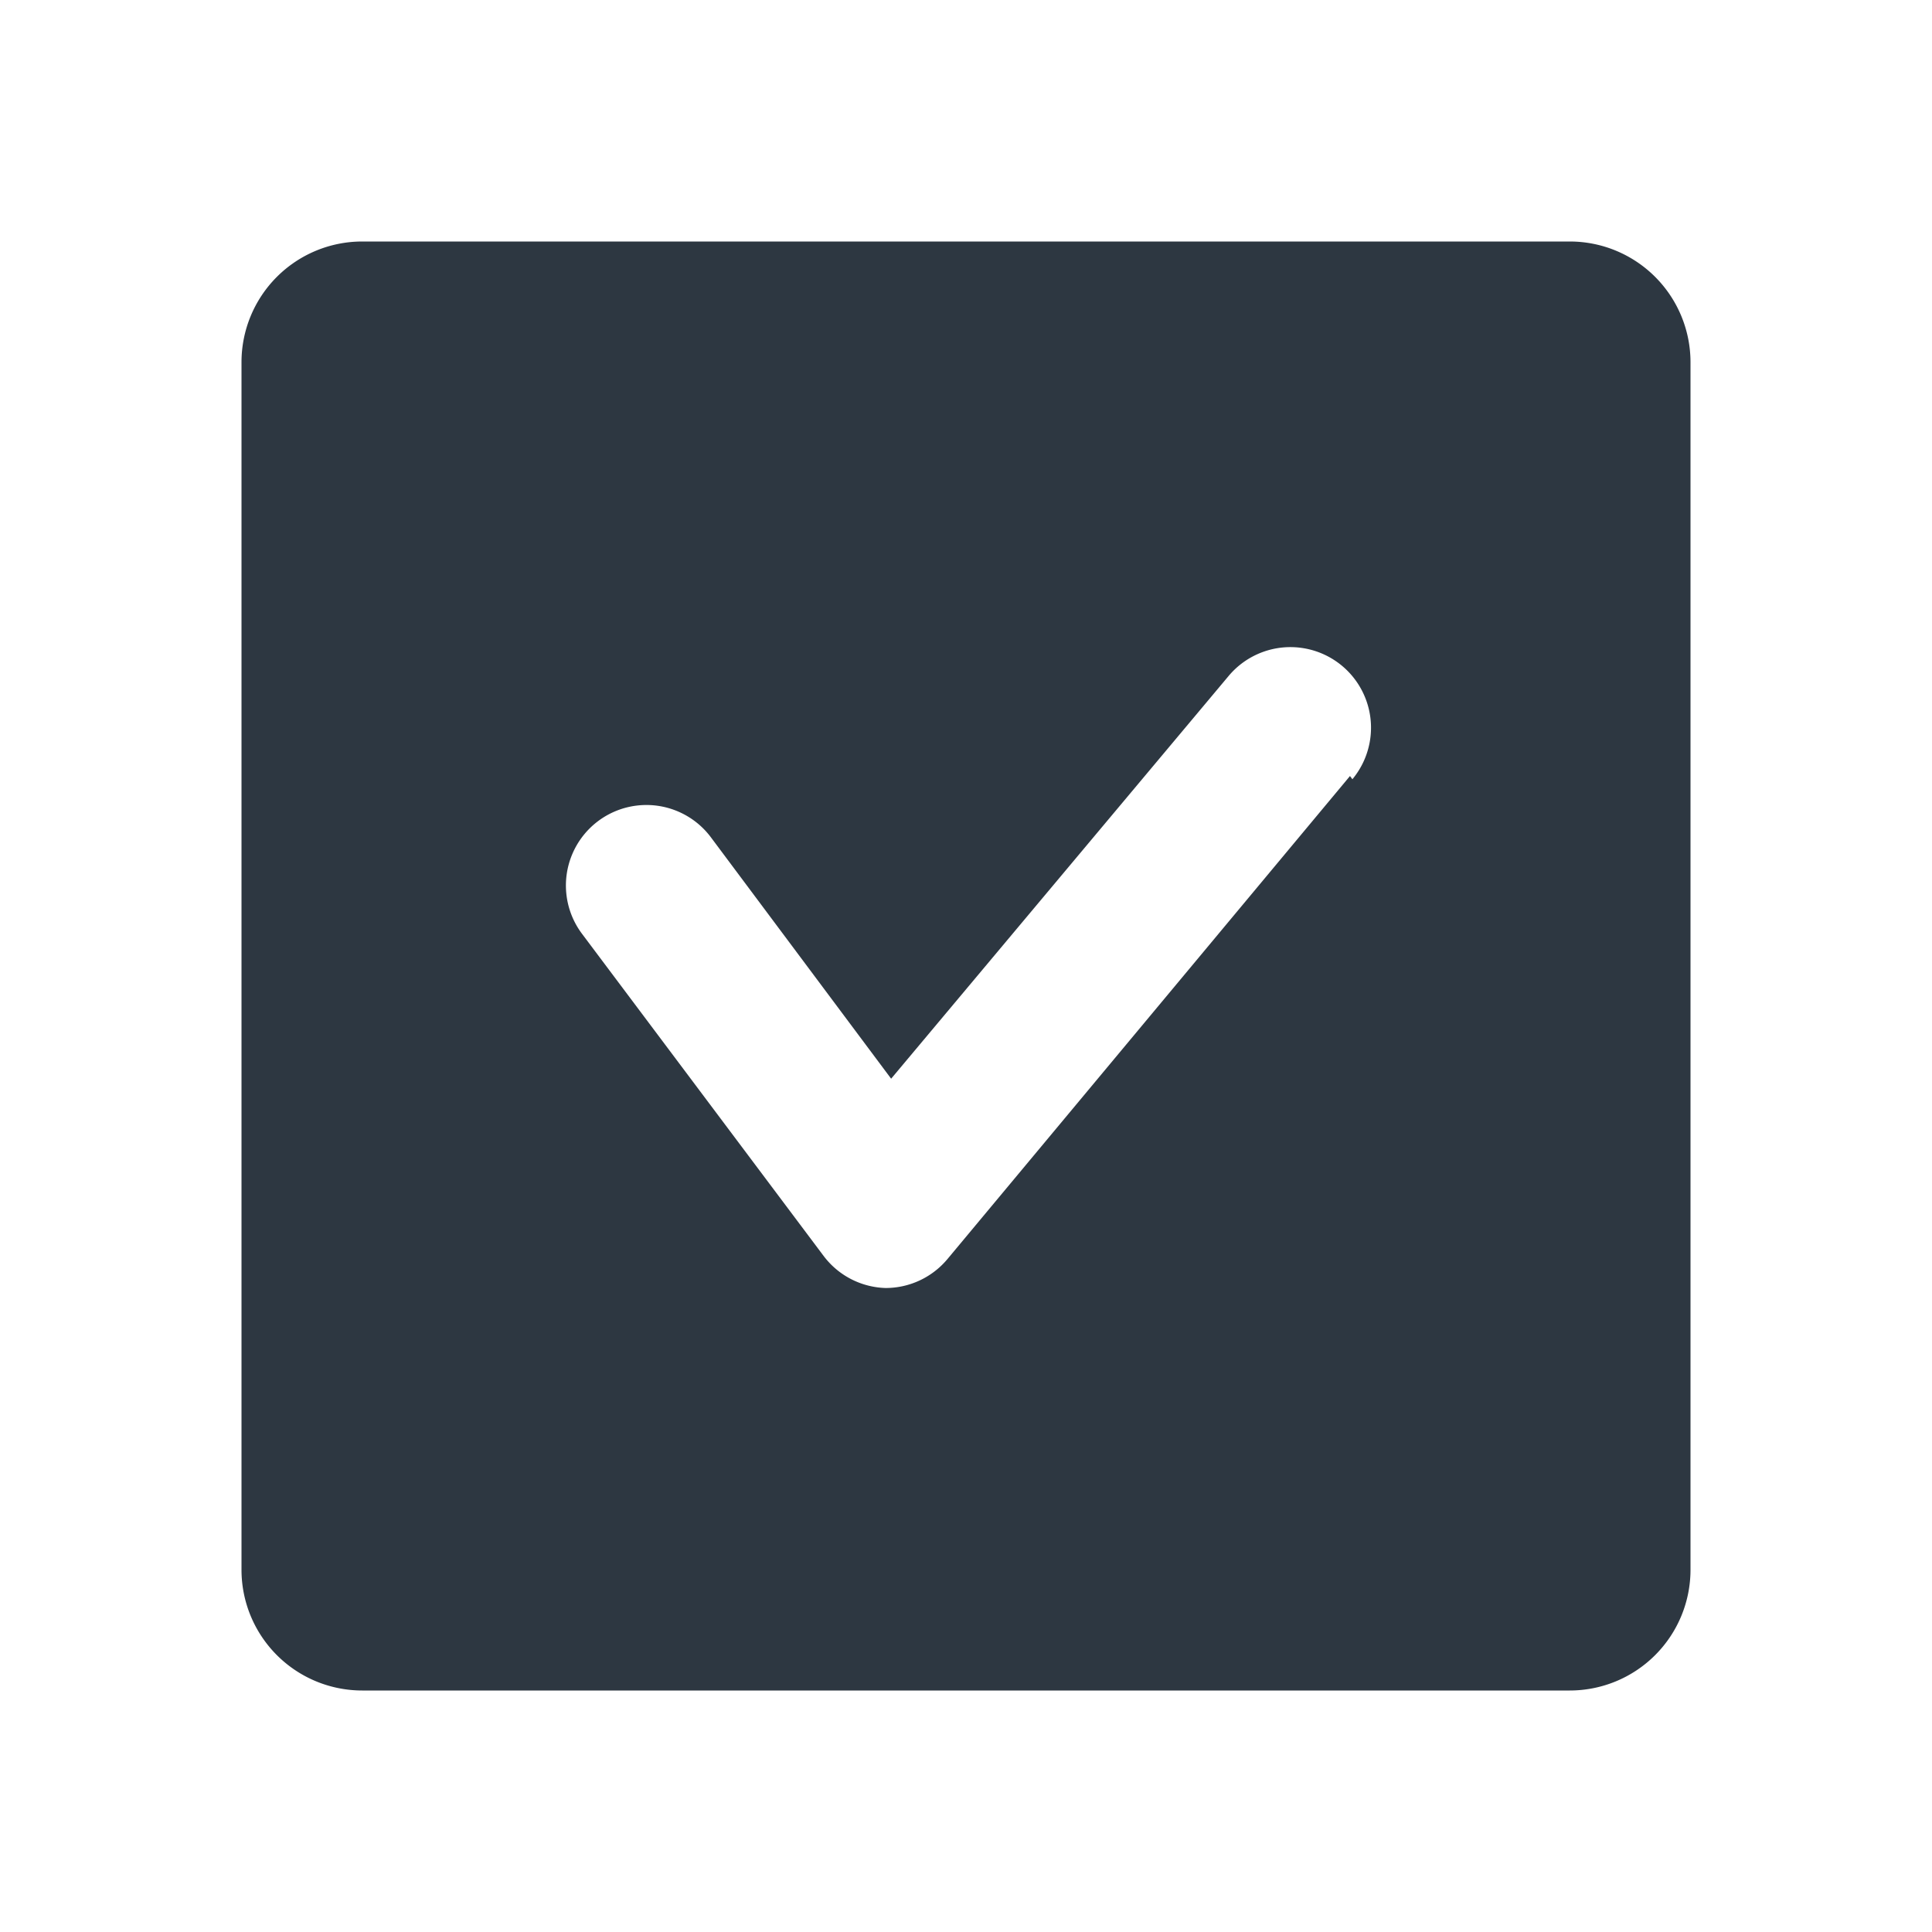 <svg xmlns="http://www.w3.org/2000/svg" viewBox="0 0 24 24"><defs><style>.cls-1{fill:#2d3741;}</style></defs><g id="outline"><path class="cls-1" d="M19.5,3H4.5A1.5,1.5,0,0,0,3,4.5v15A1.5,1.5,0,0,0,4.5,21h15A1.5,1.5,0,0,0,21,19.5V4.5A1.5,1.5,0,0,0,19.5,3ZM16.77,9.64l-5,6A1,1,0,0,1,11,16h0a1,1,0,0,1-.77-.4l-3-4a1,1,0,1,1,1.6-1.2l2.24,3,4.19-5a1,1,0,0,1,1.54,1.28Z"/></g></svg>